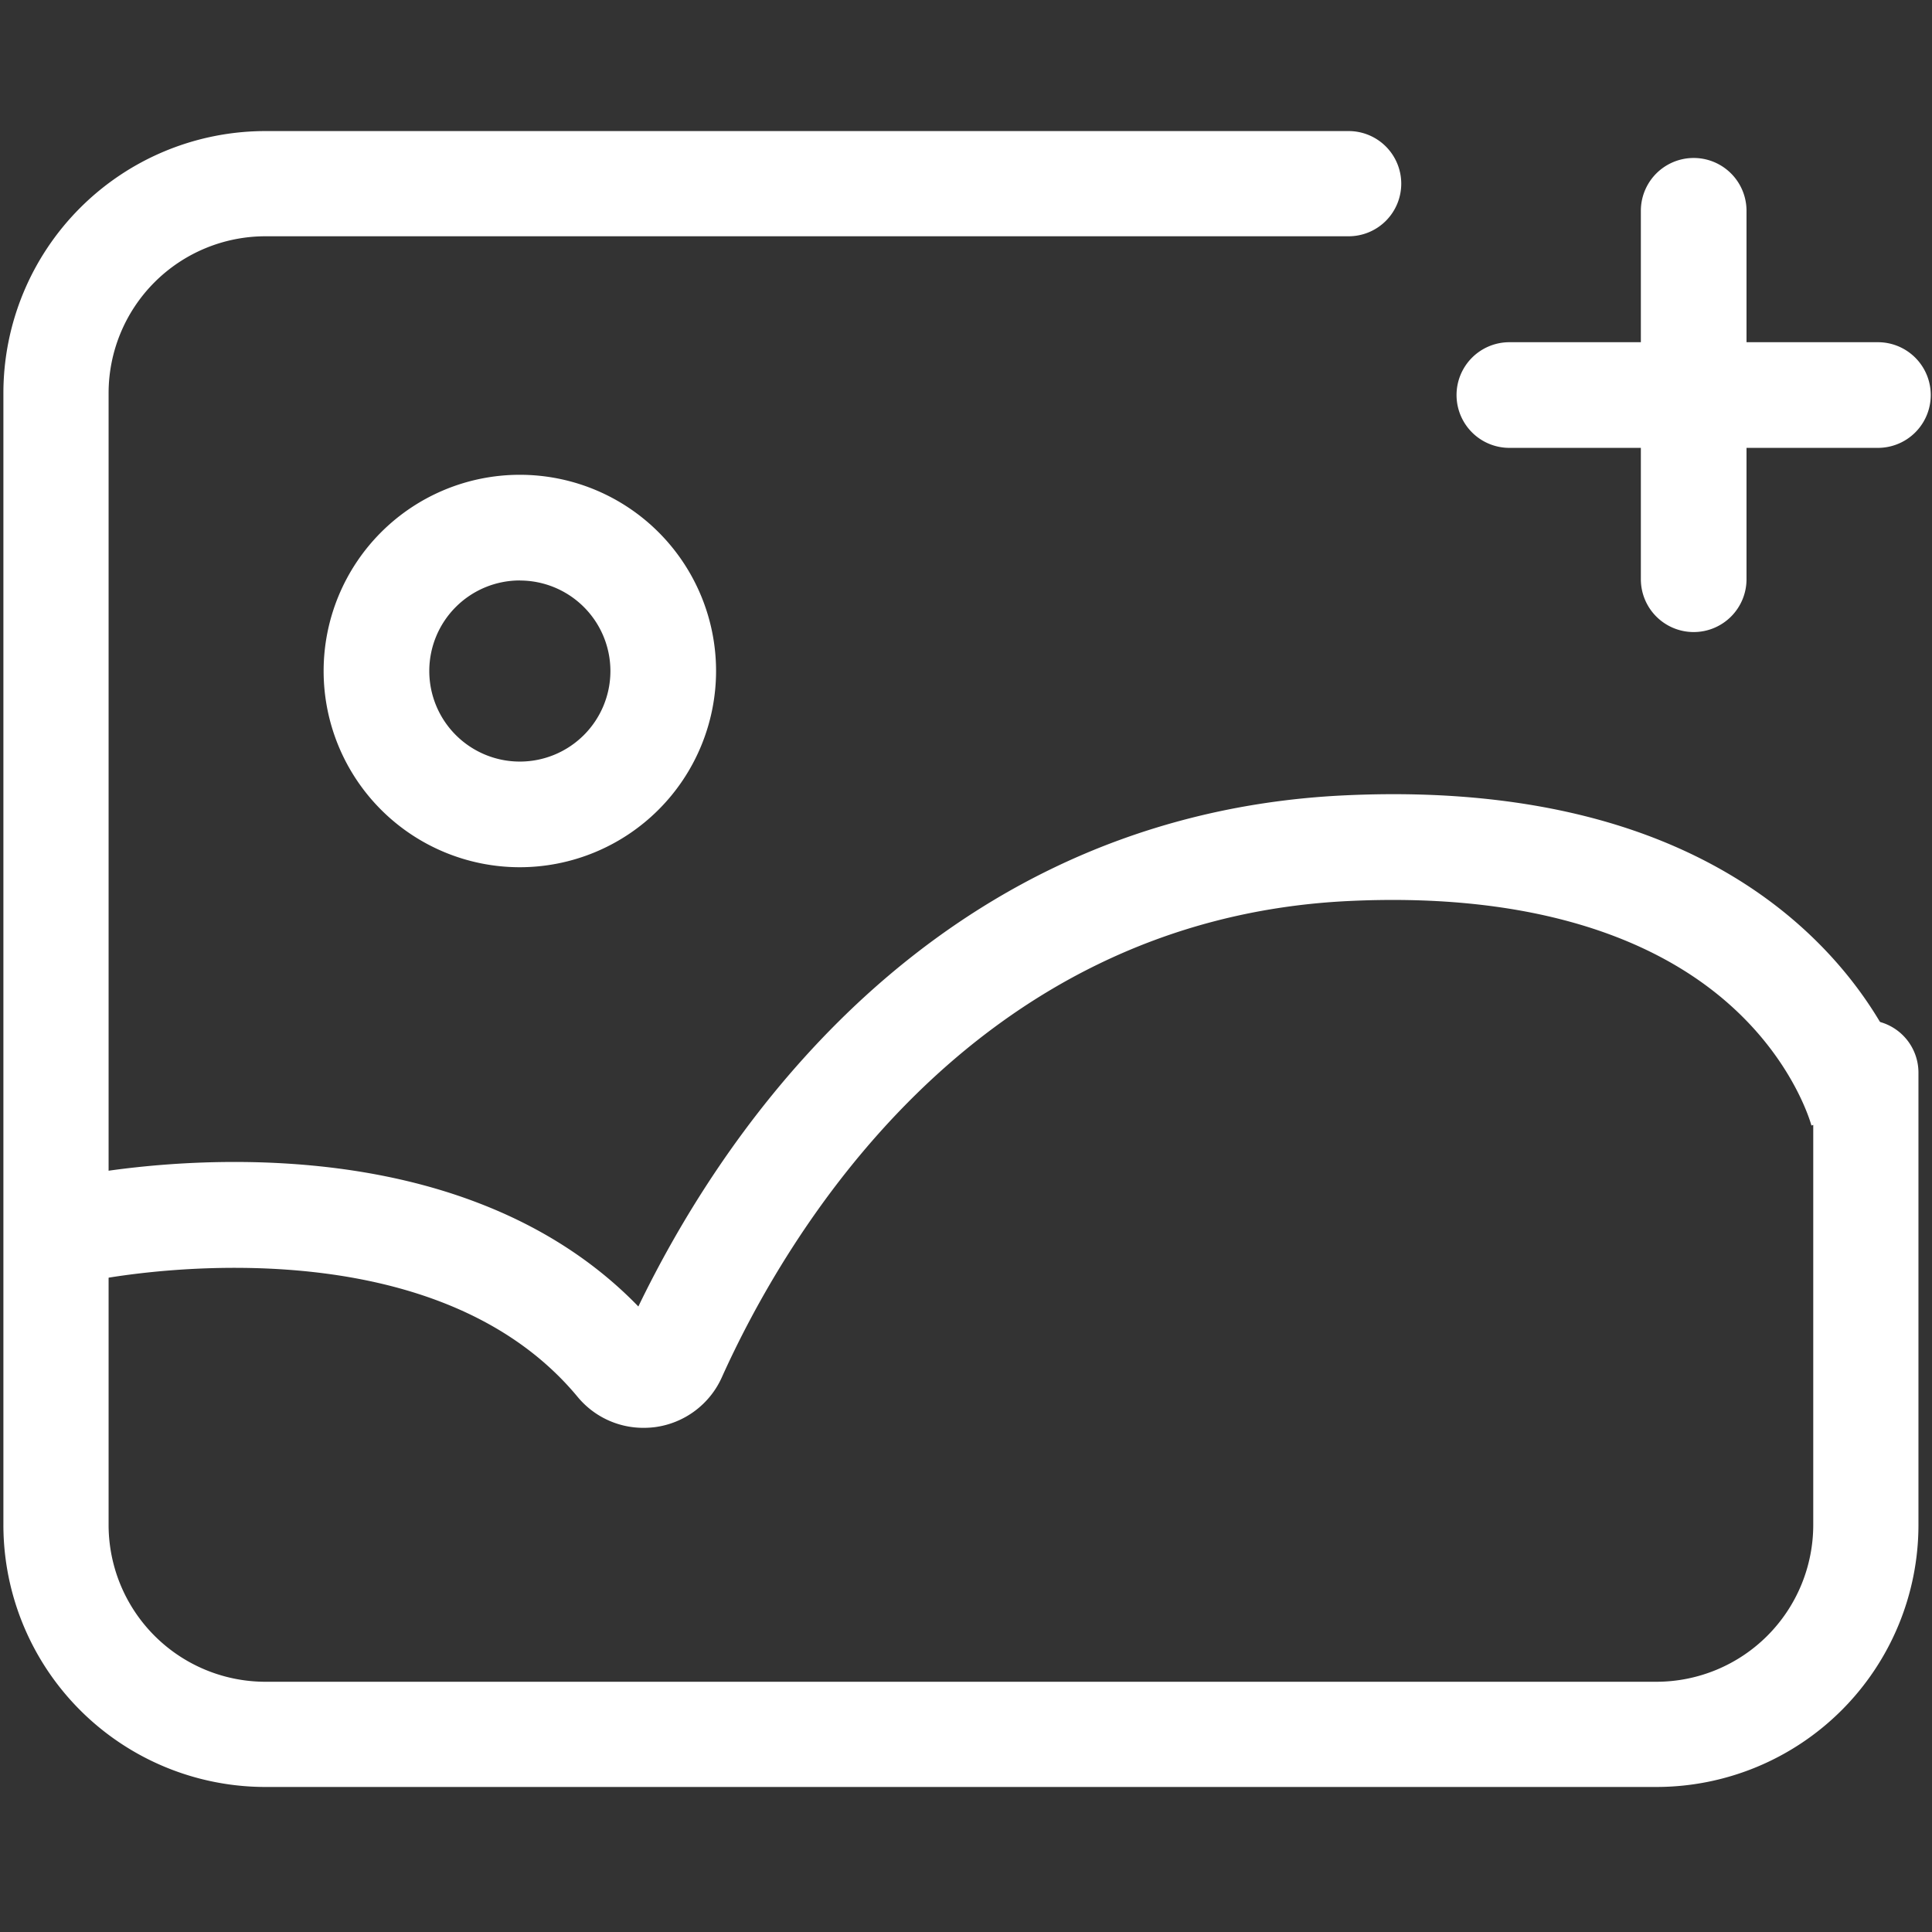 <?xml version="1.0" standalone="no"?><!DOCTYPE svg PUBLIC "-//W3C//DTD SVG 1.1//EN" "http://www.w3.org/Graphics/SVG/1.1/DTD/svg11.dtd"><svg t="1714804369414" class="icon" viewBox="0 0 1024 1024" version="1.1" xmlns="http://www.w3.org/2000/svg" p-id="43742" xmlns:xlink="http://www.w3.org/1999/xlink" width="32" height="32"><rect x="0" y="0" width="1024" height="1024" fill="#333333" stroke="none"/><path d="M961.06 568.52V808.2a83.17 83.17 0 0 1-83.16 83.17H140.73a83.17 83.17 0 0 1-83.17-83.18v-599.8a83.16 83.16 0 0 1 83.16-83.16h574.09a27.88 27.88 0 0 0 27.88-27.88 27.88 27.88 0 0 0-27.88-27.88H140.73A138.93 138.93 0 0 0 1.8 208.4v599.8a138.92 138.92 0 0 0 138.92 138.93h737.17a138.94 138.94 0 0 0 138.93-138.94V568.52a27.88 27.88 0 0 0-27.88-27.88 27.88 27.88 0 0 0-27.88 27.88z" fill="#ffffff" p-id="43743"></path><path d="M341 756.78a45.12 45.12 0 0 1-34.86-16.42c-81.29-98-255.51-62-257.26-61.6A28 28 0 0 1 37 624c2.11-0.45 52.34-11.17 115-7.29 37.4 2.32 71.65 9.37 101.81 21 33.37 12.82 61.73 31.21 84.53 54.75 20.83-43.08 54.9-100.24 106.43-151.33 33.93-33.64 71.56-60.65 111.86-80.29 47.86-23.34 100-36.54 155.1-39.24 57.95-2.84 109.72 3.38 153.89 18.49 36.45 12.47 67.83 31 93.27 55 43.62 41.15 54.65 83.83 55.76 88.56l-54.5 12.84v0.24c-0.08-0.32-8.64-32.72-42.17-63.15-45.13-41-115.5-60.32-203.56-56-201.36 9.88-299.12 179.77-331.8 252.35a45.37 45.37 0 0 1-35.48 26.48 46.61 46.61 0 0 1-6.14 0.37zM275.53 459.65a104 104 0 1 1 104-104 104.1 104.1 0 0 1-104 104z m0-152a48 48 0 1 0 48 48 48 48 0 0 0-48-47.96zM897.69 335a28 28 0 0 1-28-28V111.73a28 28 0 0 1 56 0V307a28 28 0 0 1-28 28z" fill="#ffffff" p-id="43744"></path><path d="M995.34 237.38H800a28 28 0 0 1 0-56h195.34a28 28 0 0 1 0 56z" fill="#ffffff" p-id="43745"></path></svg>